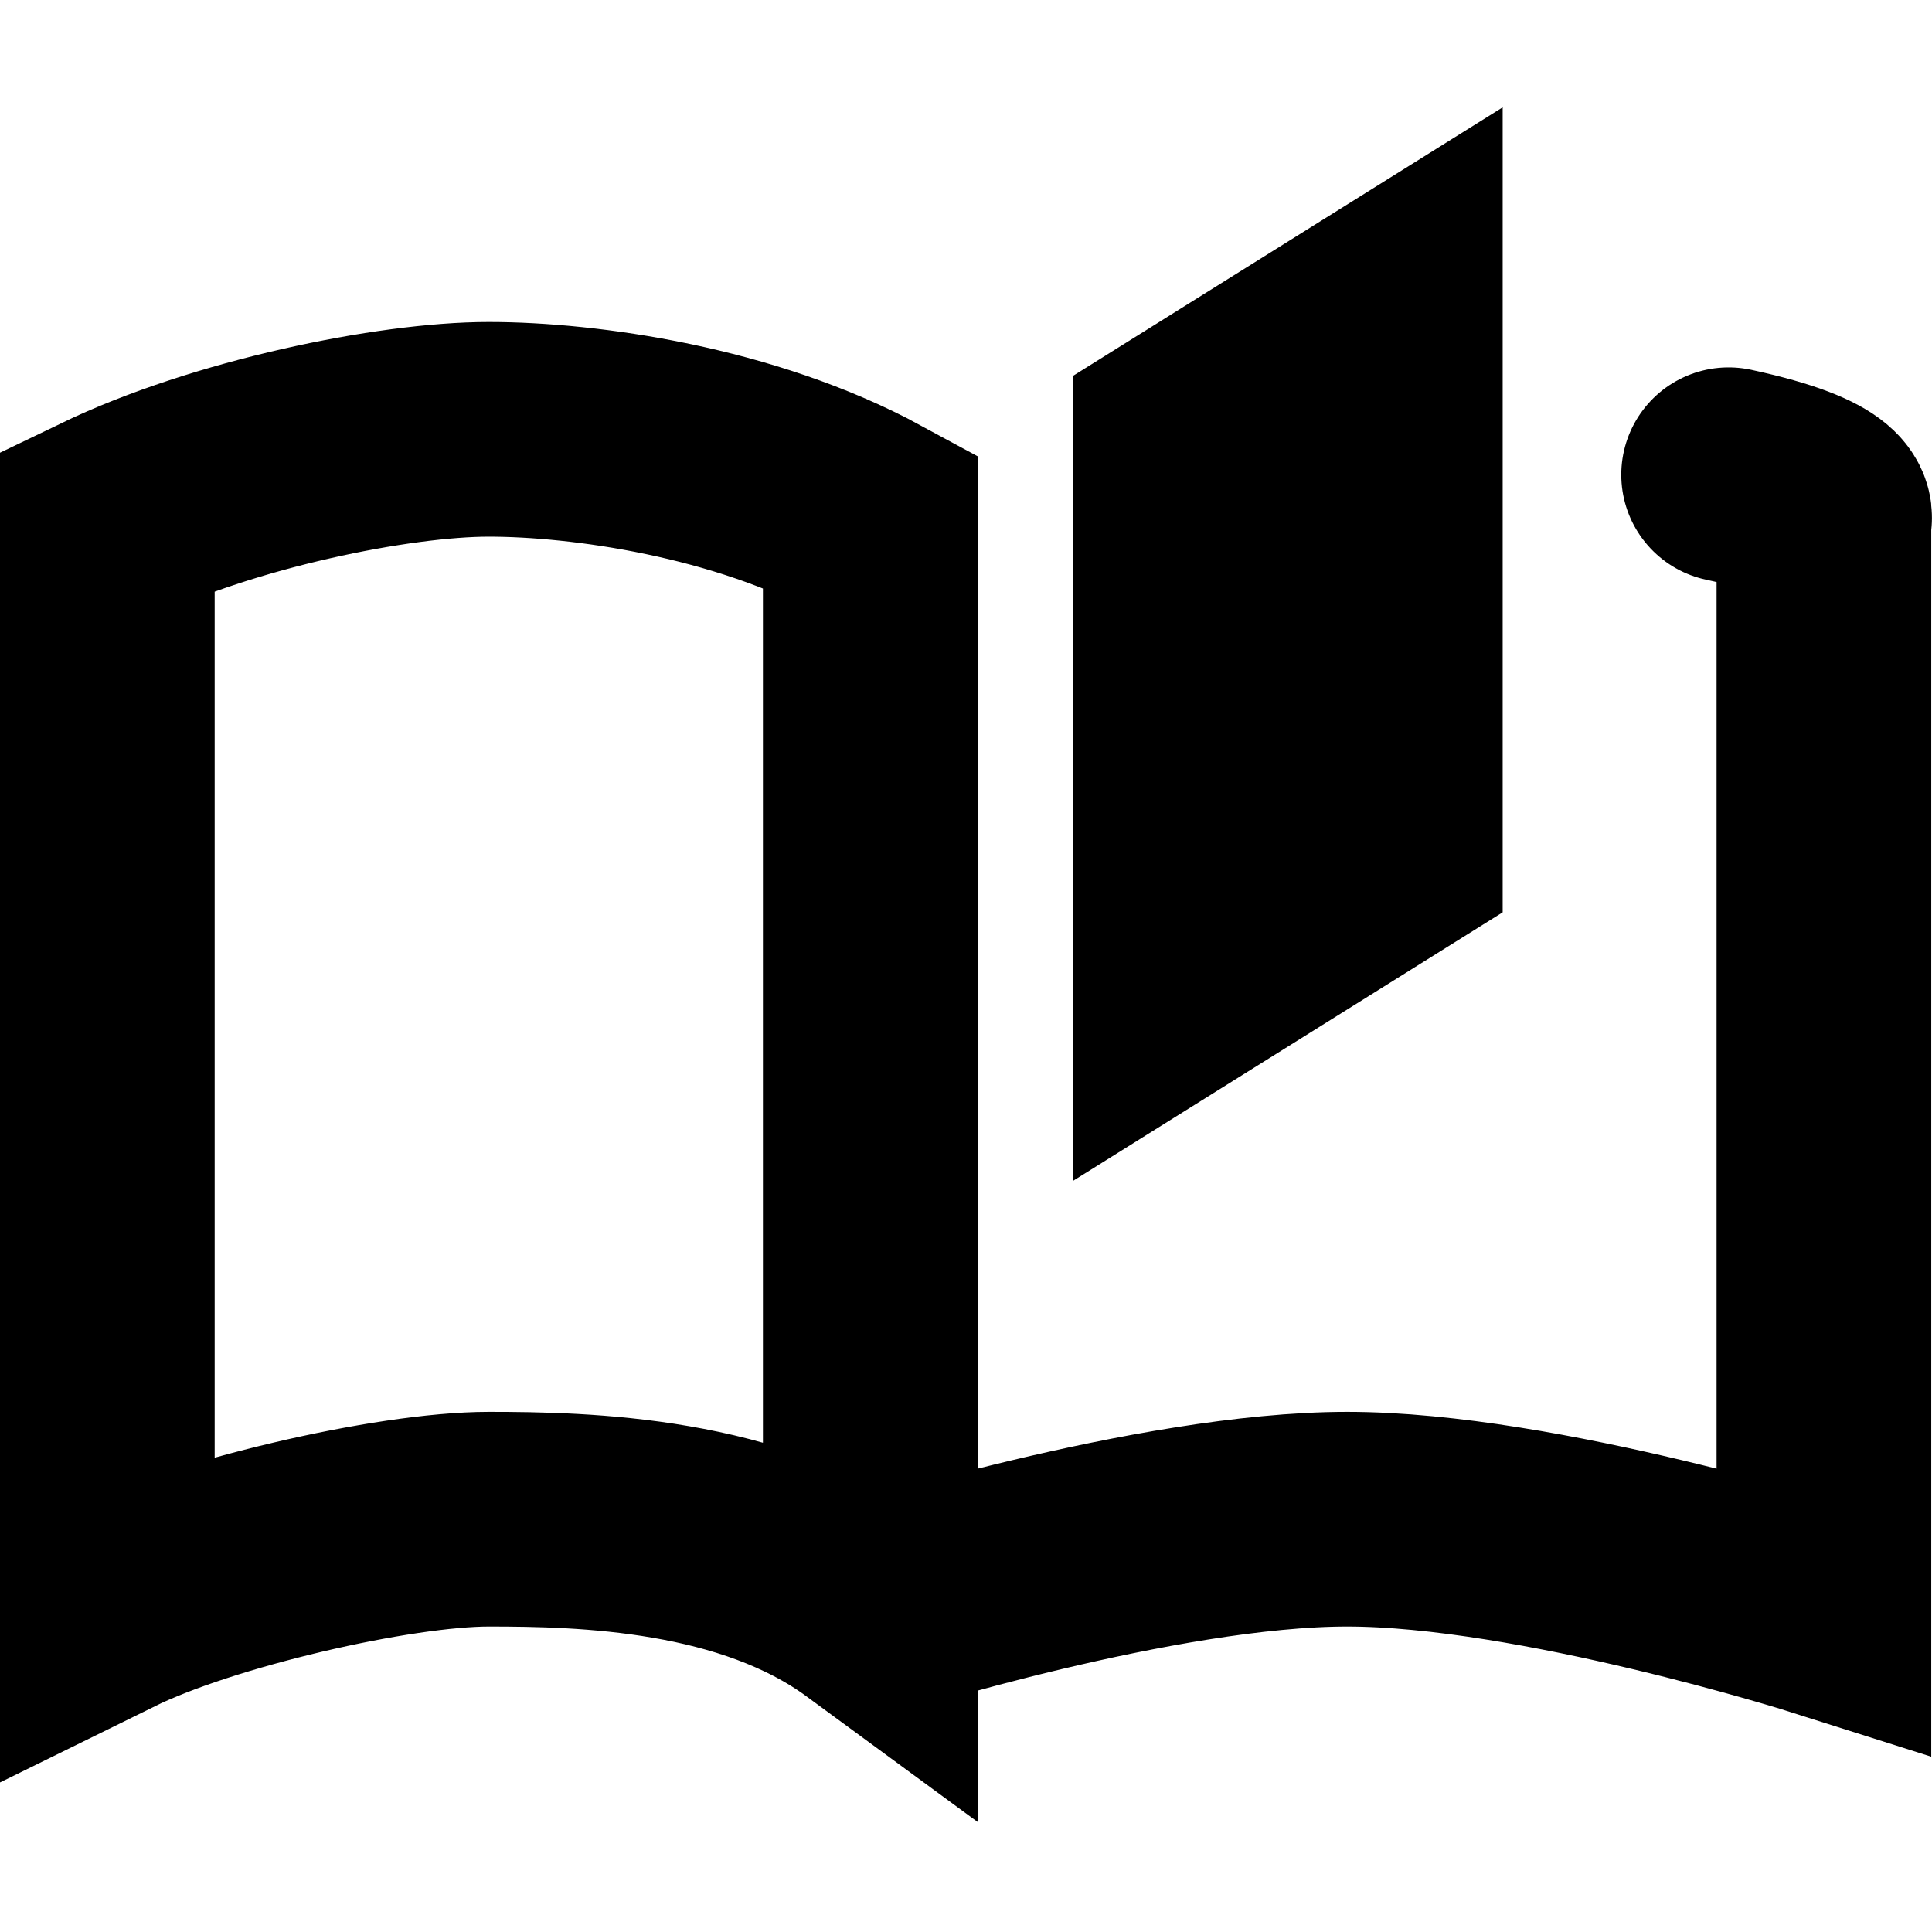 <svg width="18" height="18" viewBox="0 0 18 18" fill="none" xmlns="http://www.w3.org/2000/svg">
<g class="icoBook">
<path d="M8.108 15C7.003 14.189 5.443 14.154 4.554 14.154C3.666 14.154 1.88 14.567 1 15V4.846C2.083 4.324 3.666 4 4.554 4C5.443 4 6.93 4.207 8.108 4.846V15ZM8.108 15C8.108 15 10.774 14.154 12.551 14.154C14.328 14.154 16.993 15 16.993 15V4.846C16.993 4.846 17.136 4.646 16.105 4.423" stroke="black" stroke-width="2" stroke-linecap="round" class="strokeBasic"></path>
<path d="M14 1L10 3.5V11L14 8.5V1Z" fill="black" class="fillPoint"></path>
</g>
</svg>